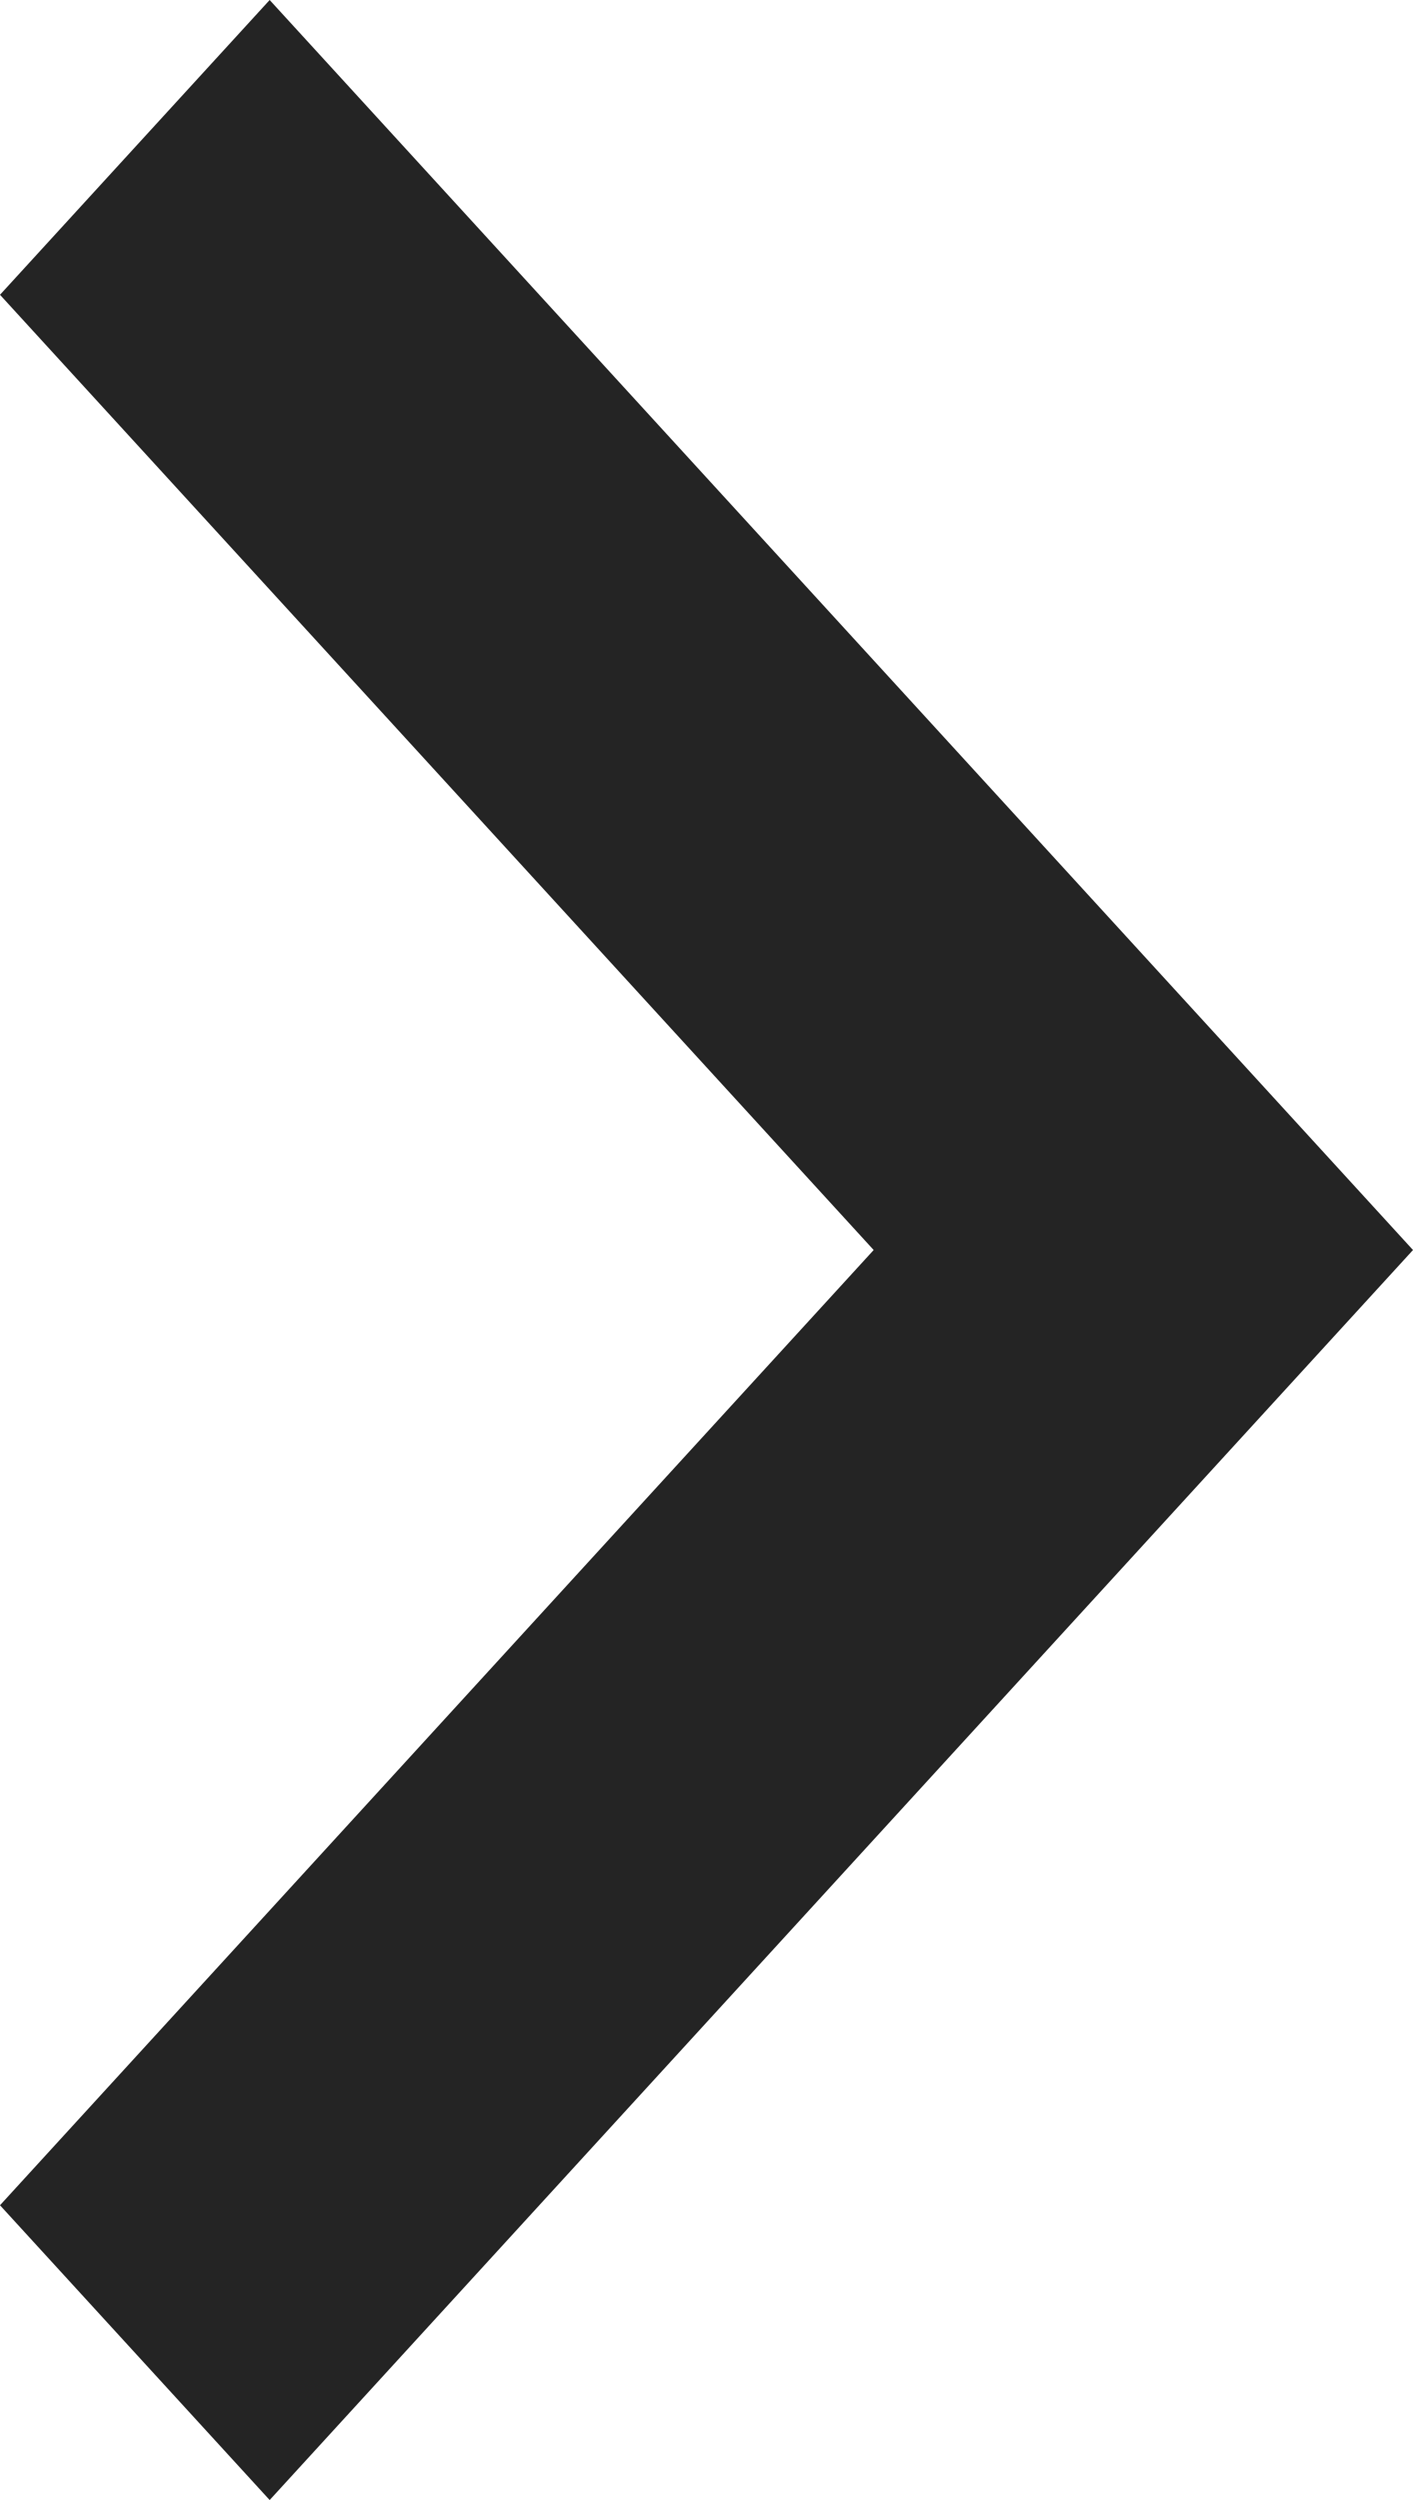 <svg width="13" height="23" viewBox="0 0 13 23" fill="none" xmlns="http://www.w3.org/2000/svg">
<path d="M2.41931e-07 2.712L8.038 11.5L3.23416e-08 20.288L2.481 23L13 11.5L2.481 -2.08836e-07L2.41931e-07 2.712Z" fill="#242424"/>
</svg>
